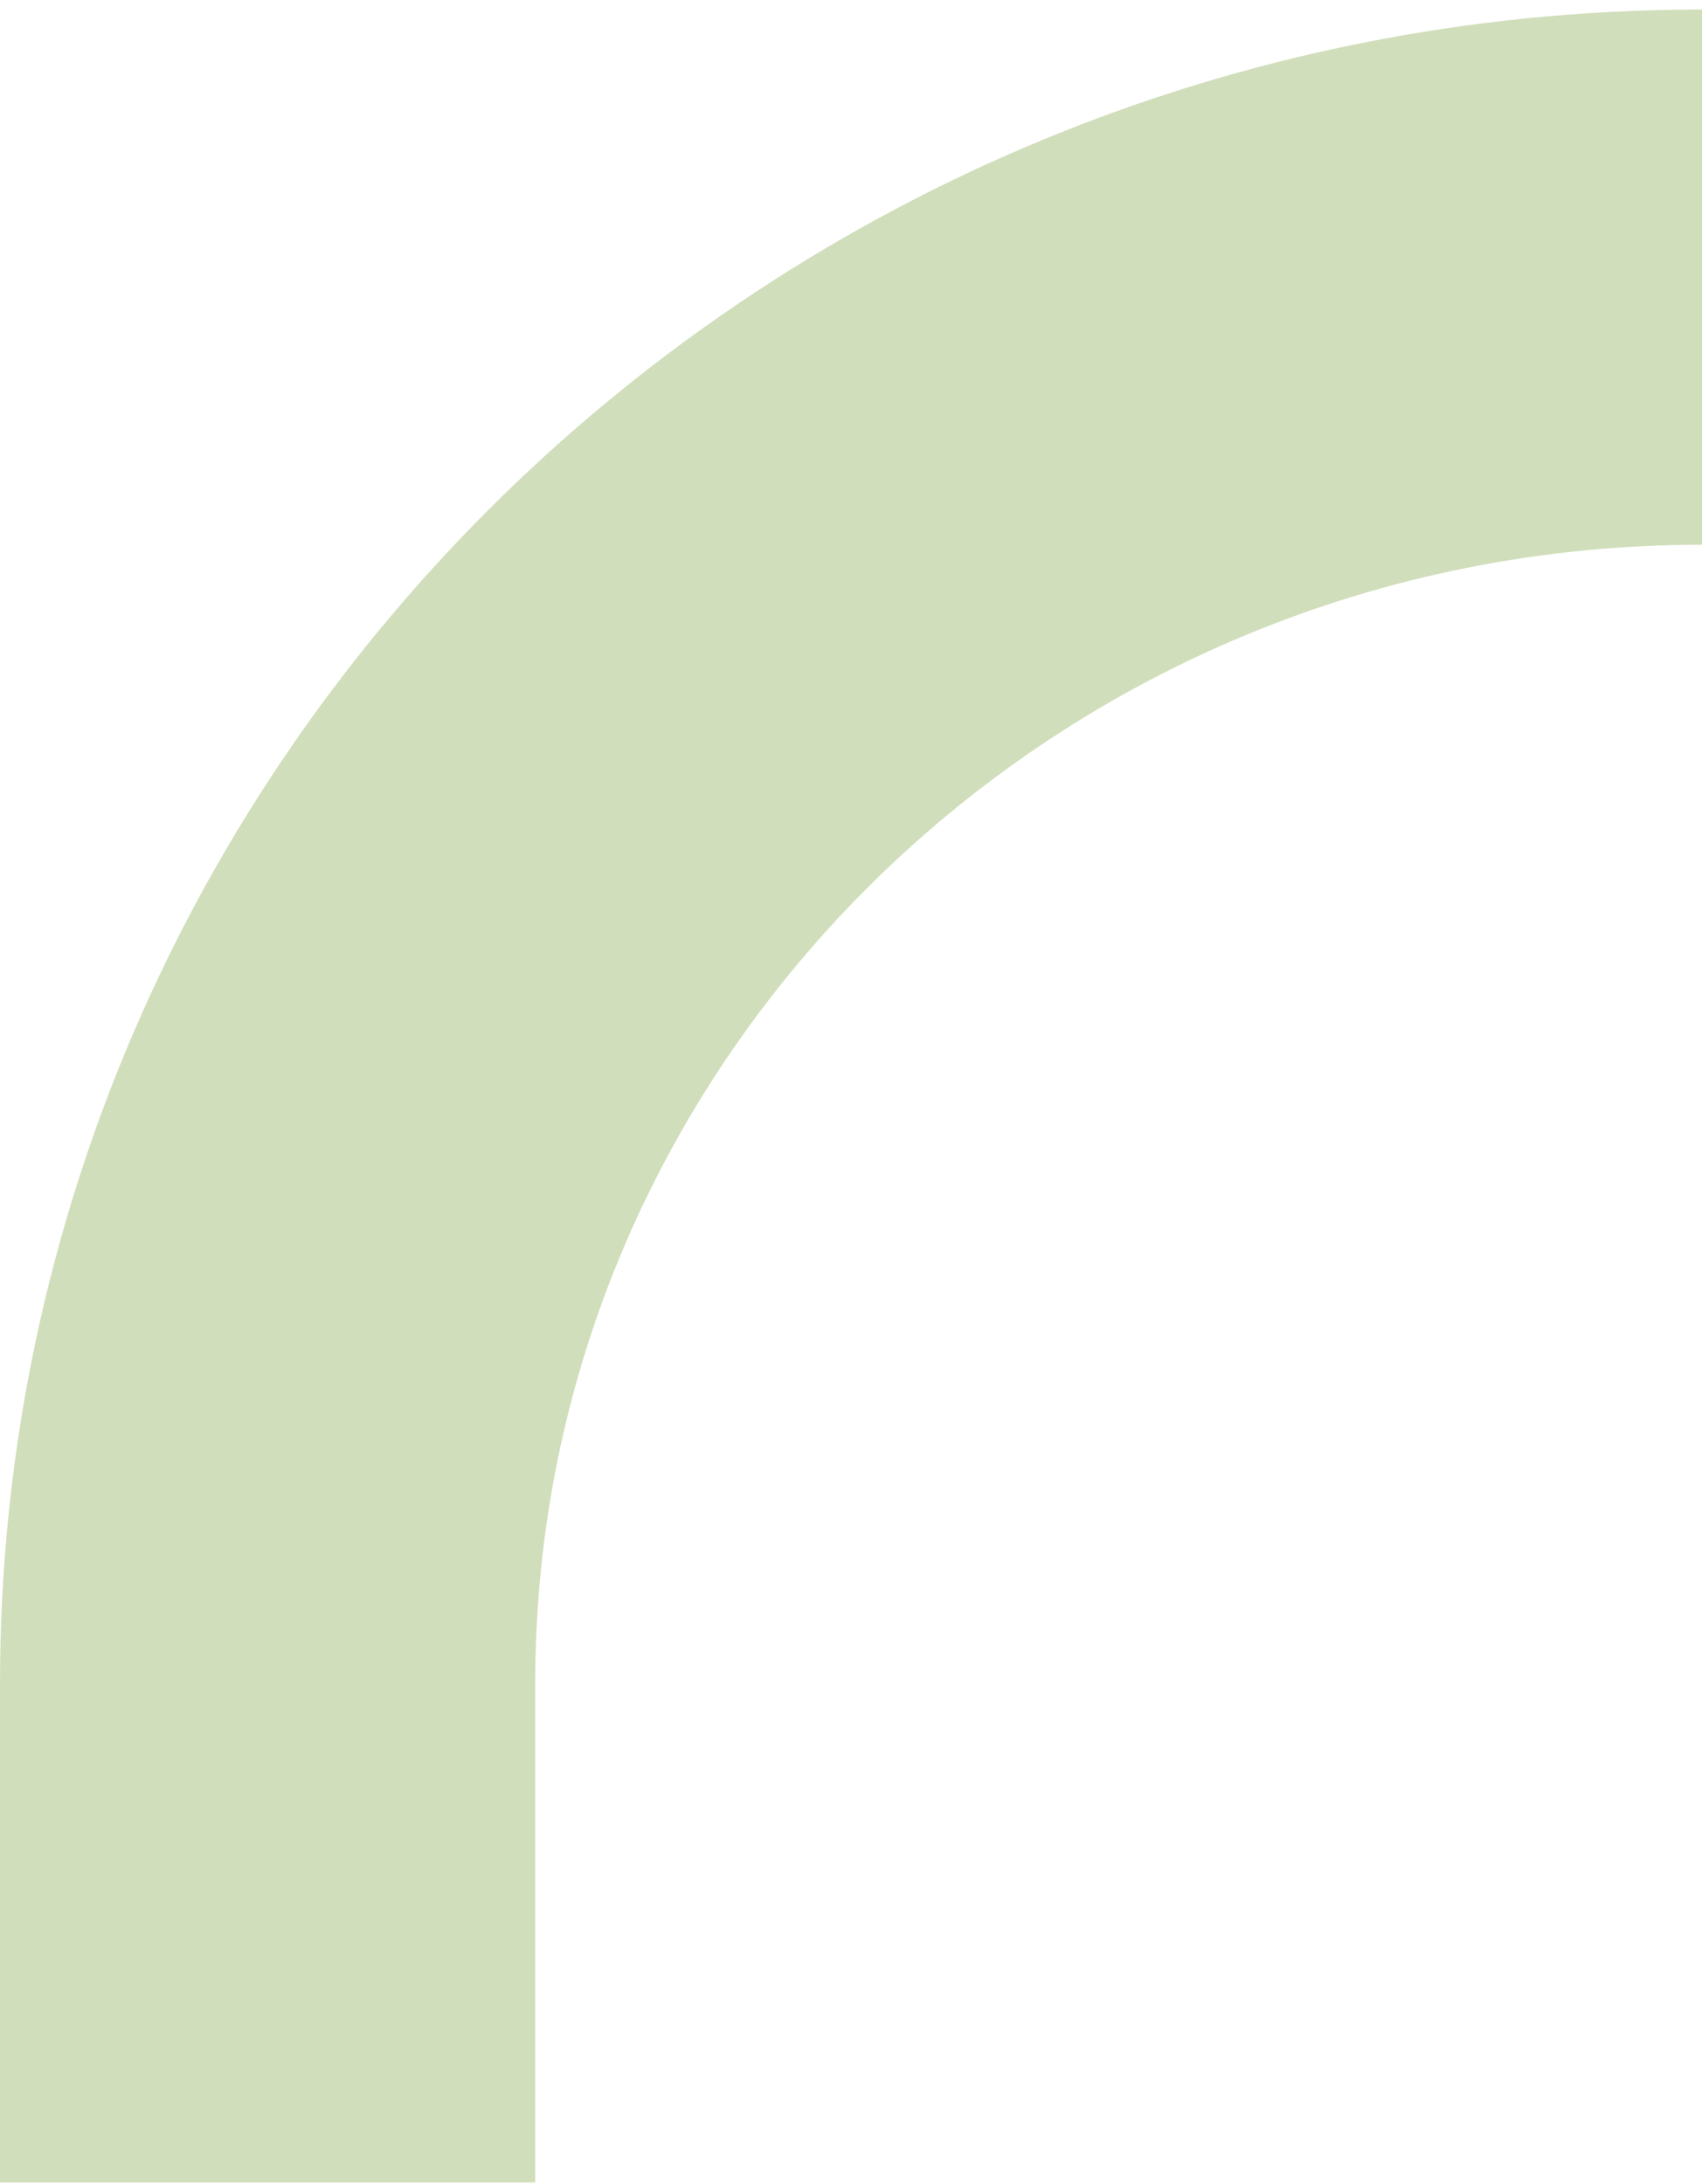 <svg width="159" height="204" viewBox="0 0 159 204" fill="none" xmlns="http://www.w3.org/2000/svg">
<path d="M159 25.89C85.006 25.89 25 84.717 25 157.258V203.89" stroke="#D1DEBB" stroke-width="50" stroke-miterlimit="10"/>
</svg>
